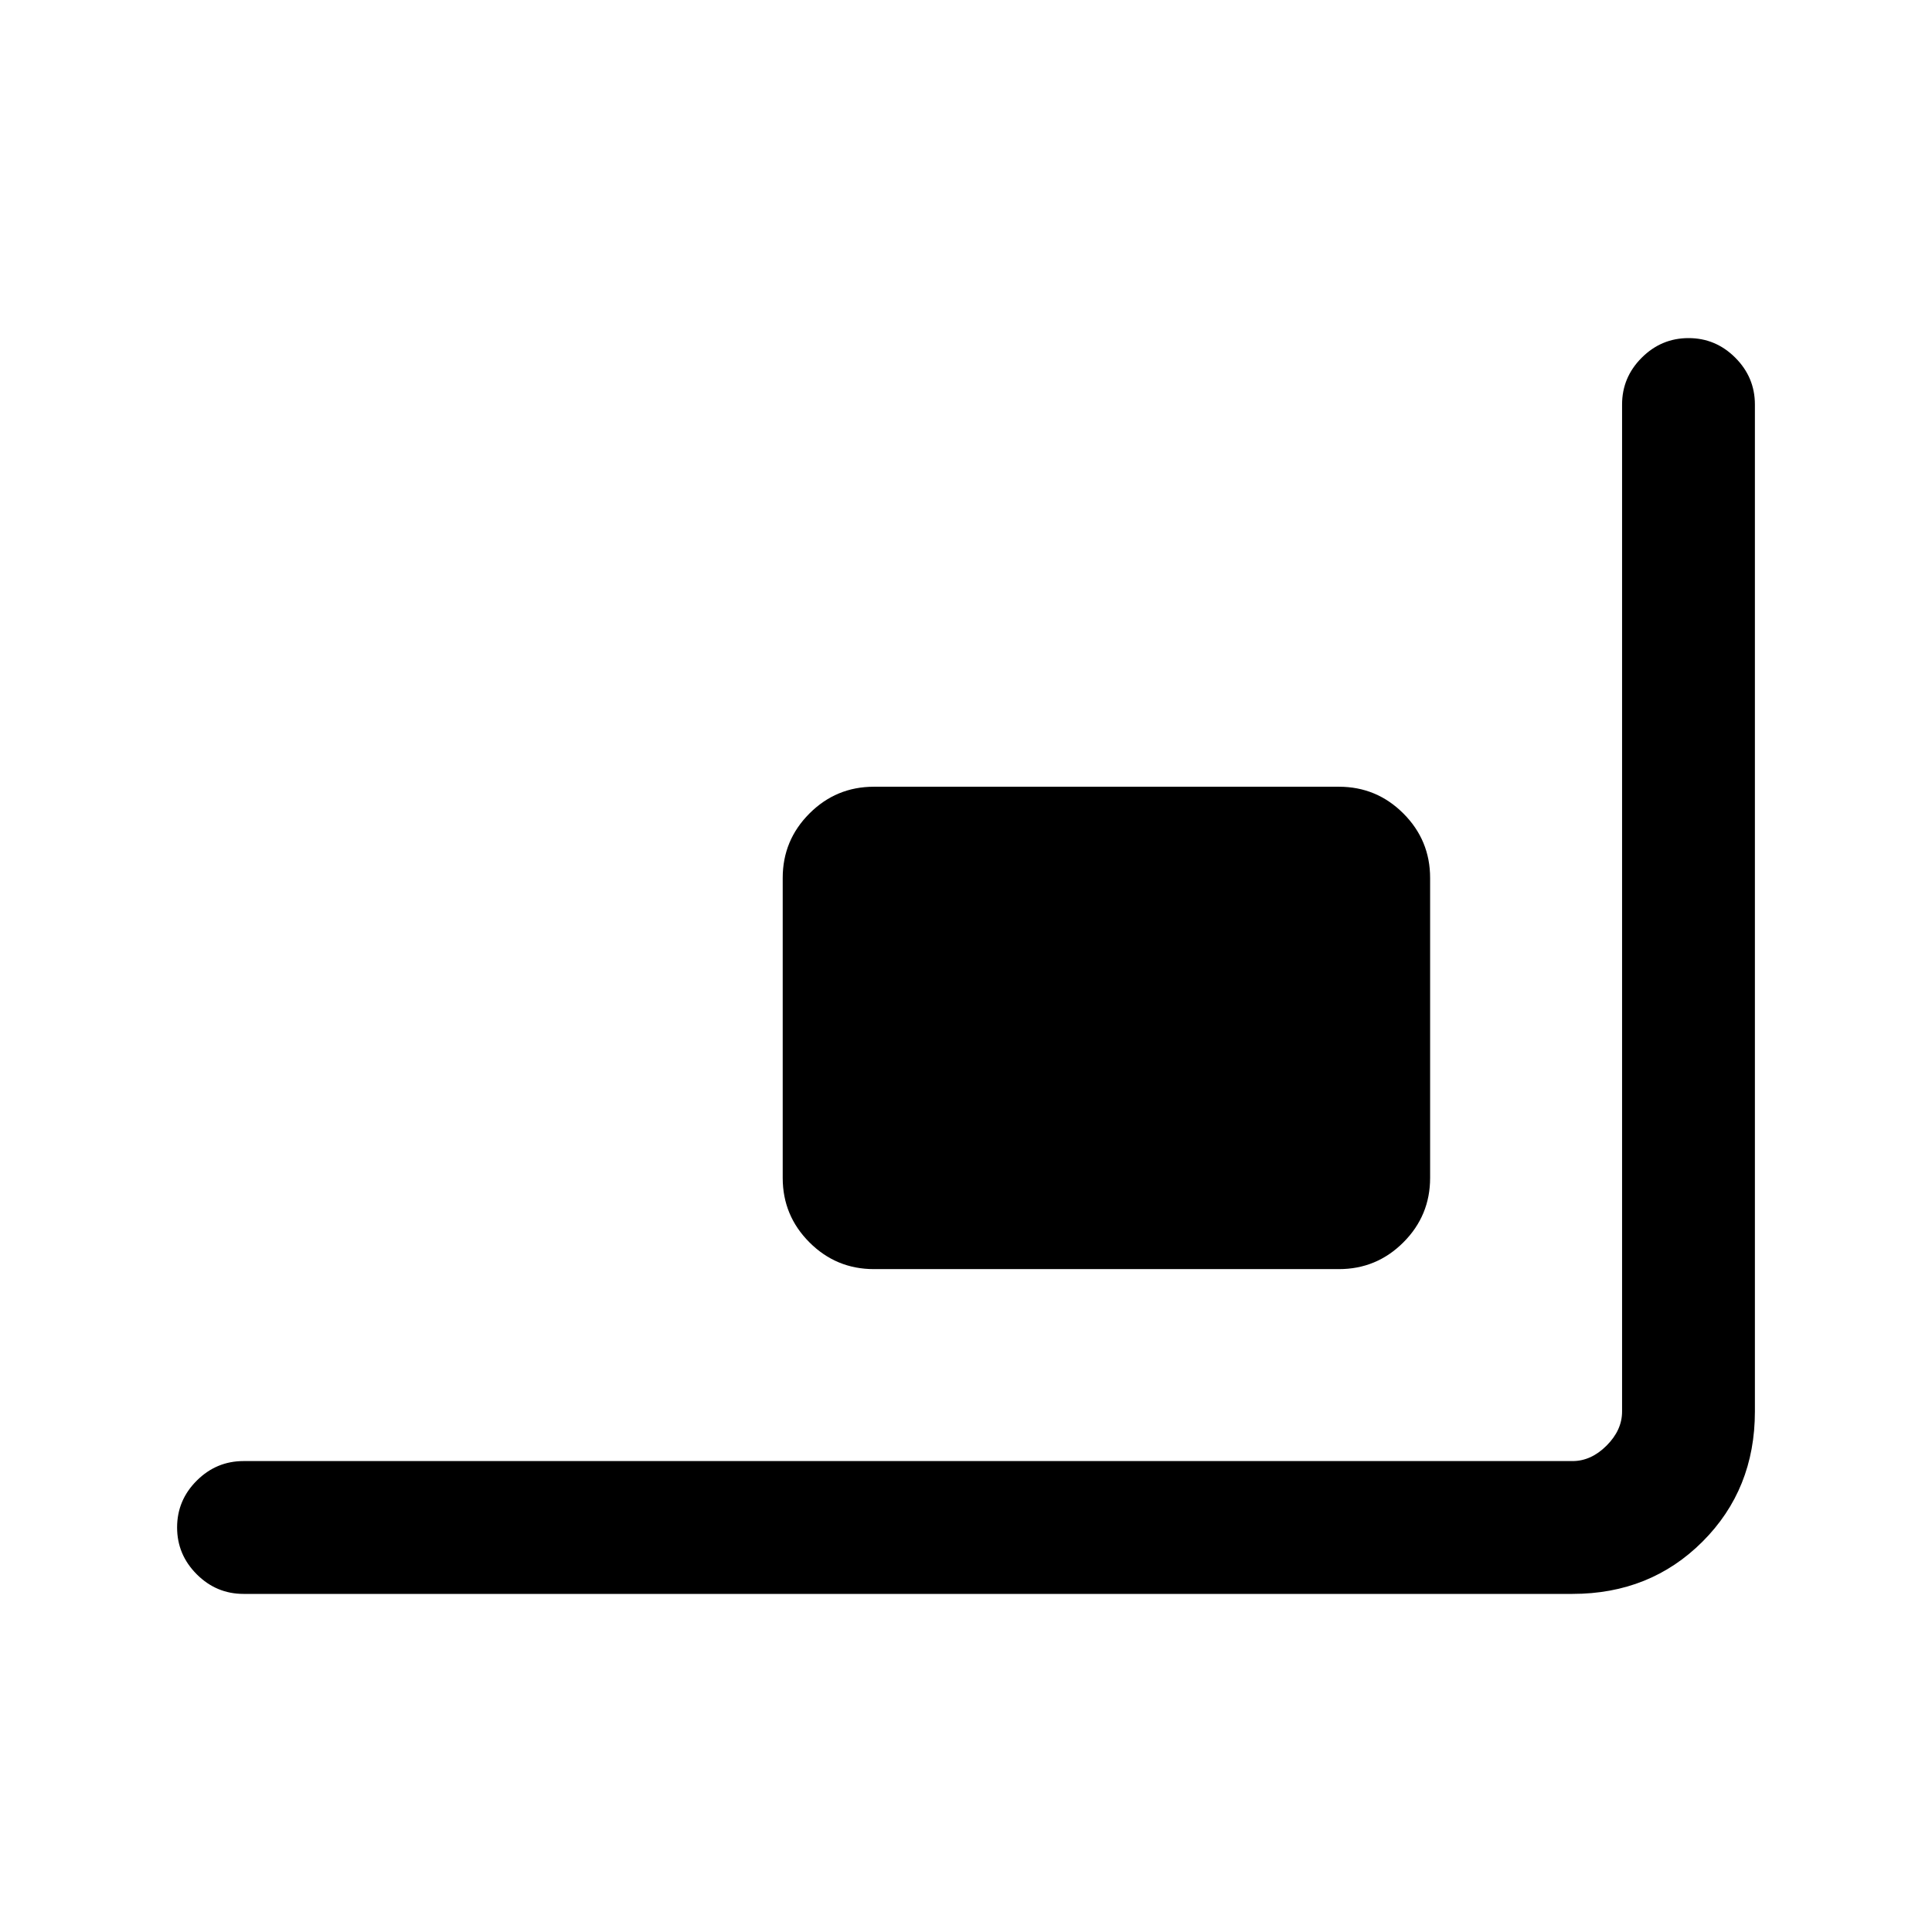<svg xmlns="http://www.w3.org/2000/svg" height="24" viewBox="0 -960 960 960" width="24"><path d="M121-168q-13.5 0-23.25-9.758Q88-187.515 88-201.027q0-13.511 9.75-23.242Q107.5-234 121-234h660.385q9.23 0 16.923-7.692Q806-249.385 806-258.615V-759q0-13.5 9.758-23.25t23.269-9.75q13.512 0 23.242 9.75Q872-772.5 872-759v500.385Q872-220 846-194q-26 26-64.615 26H121Zm313.231-161.385q-18.731 0-32.019-13.288-13.289-13.288-13.289-32.019v-149.077q0-18.731 13.289-32.019 13.288-13.289 32.019-13.289h231.077q18.731 0 32.019 13.289 13.288 13.288 13.288 32.019v149.077q0 18.731-13.288 32.019-13.288 13.288-32.019 13.288H434.231Z"/></svg>